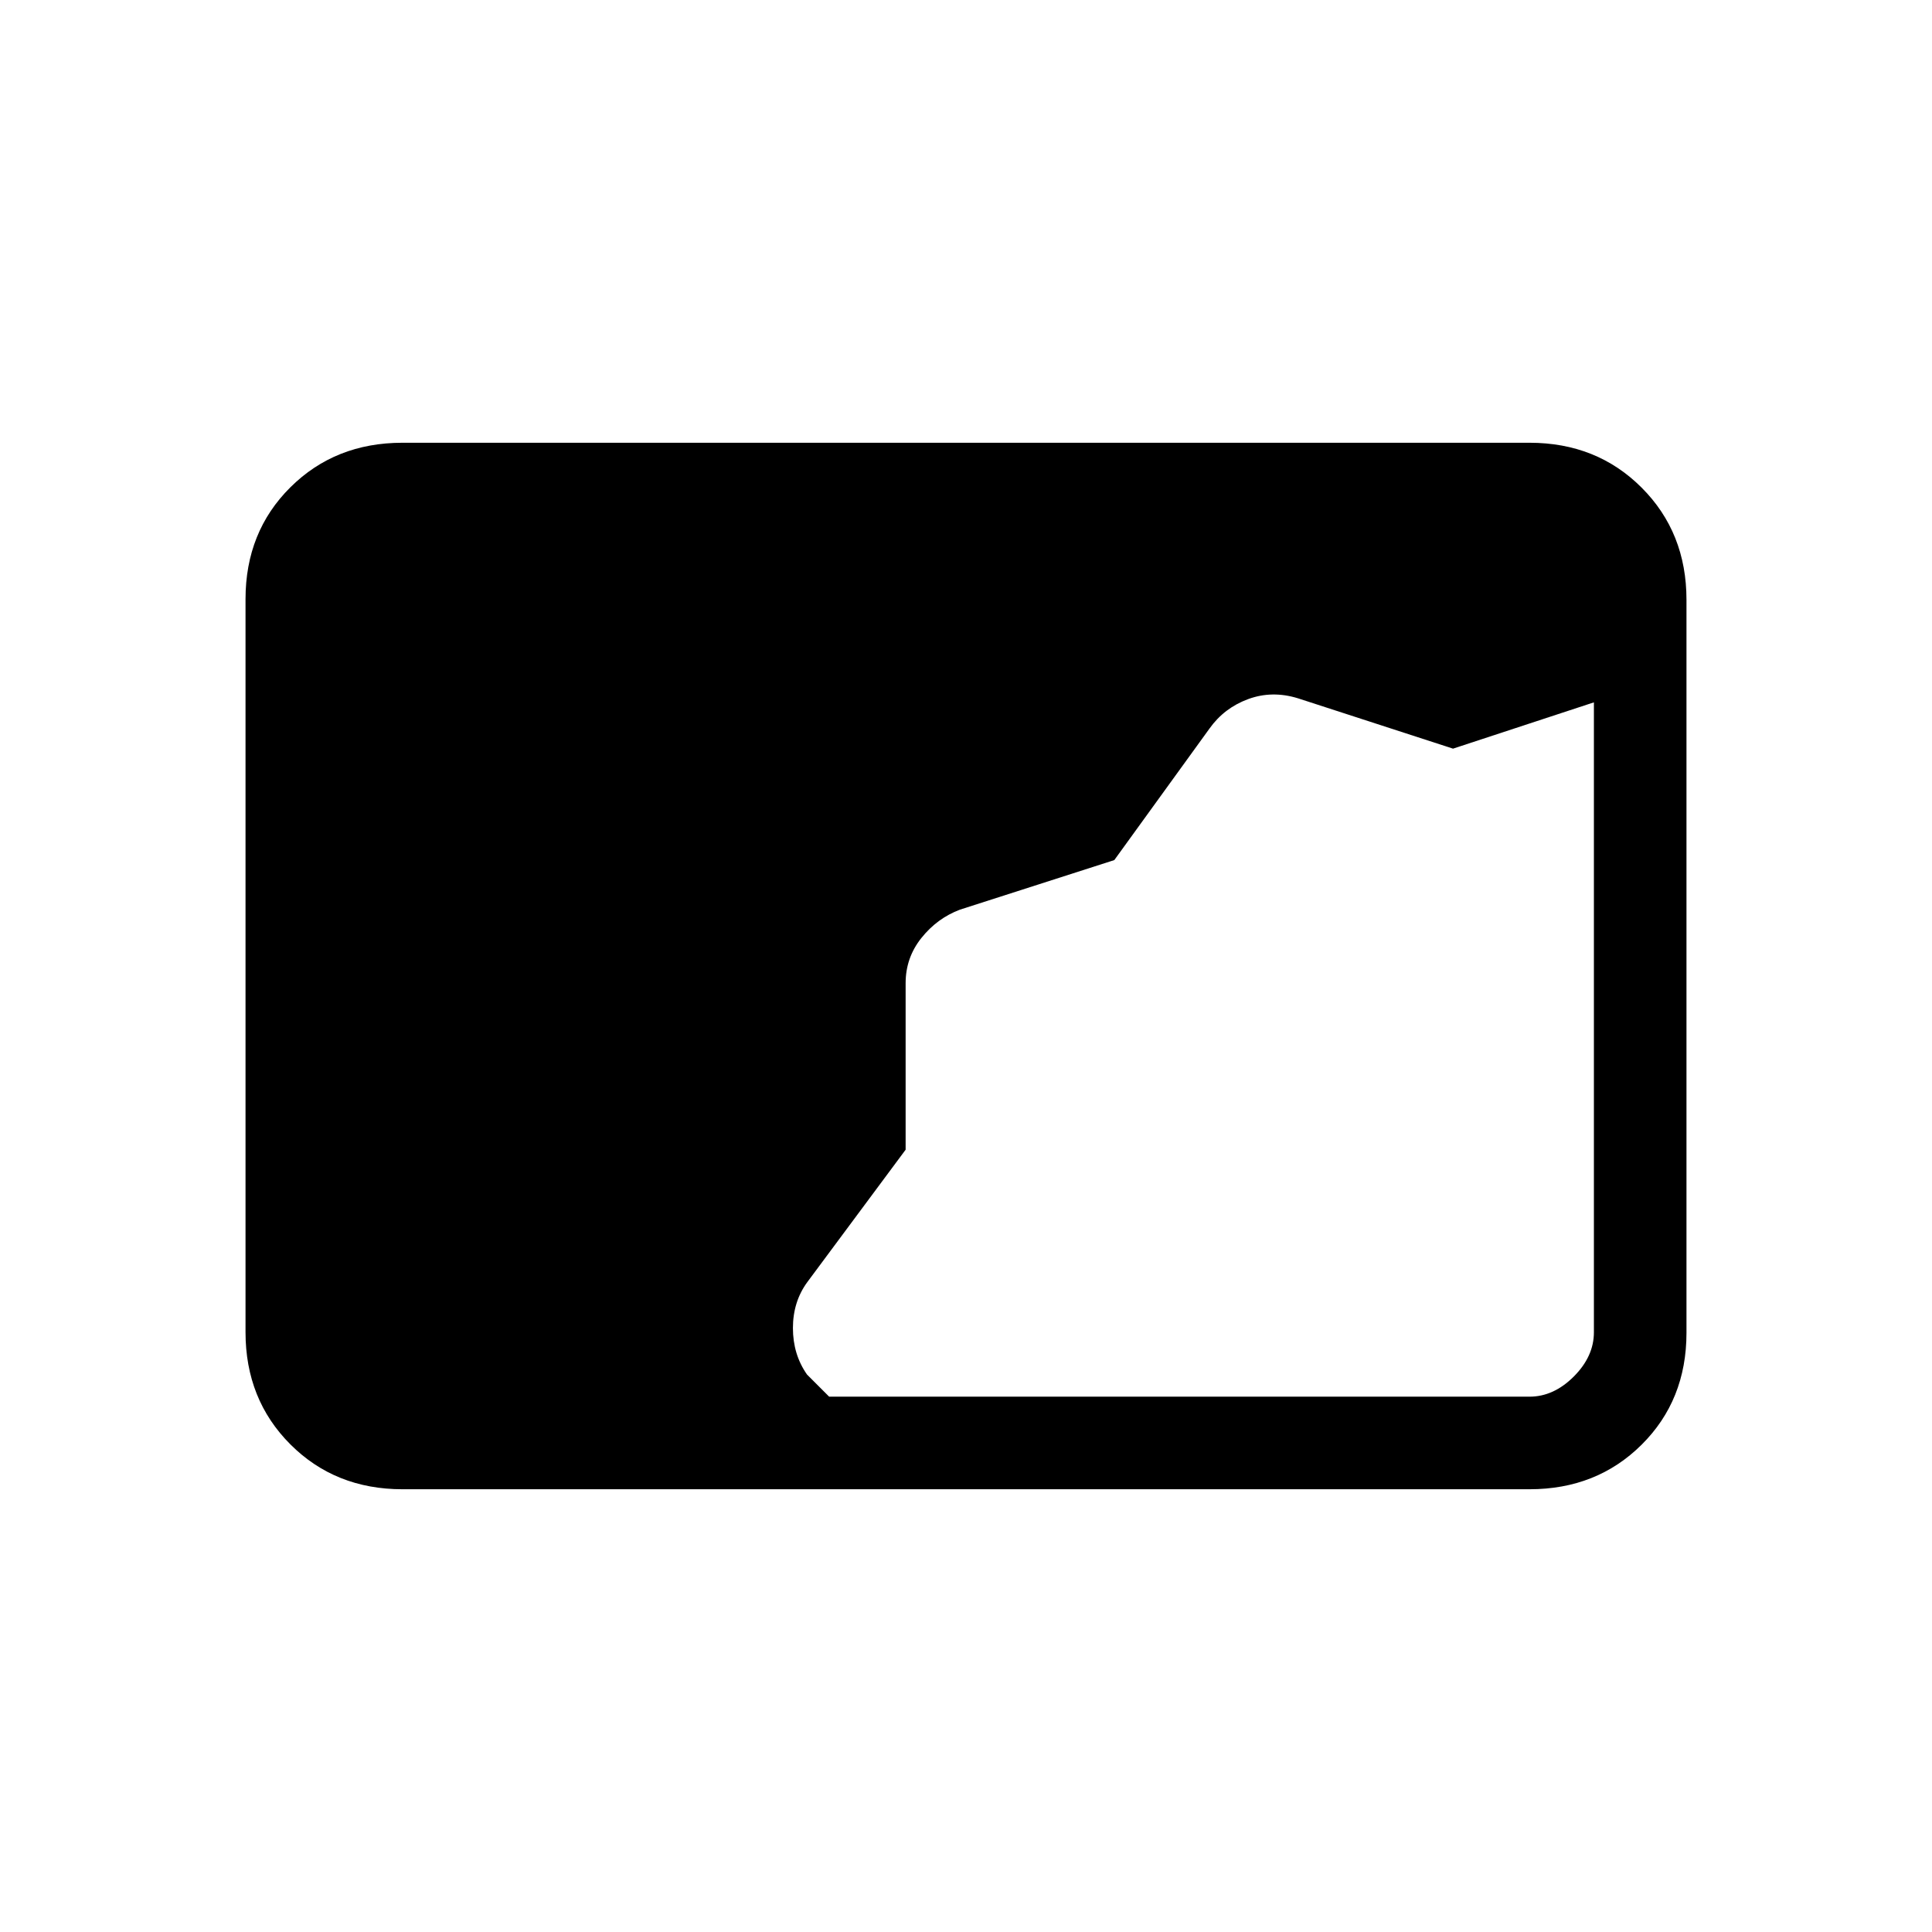 <svg xmlns="http://www.w3.org/2000/svg" height="20" viewBox="0 -960 960 960" width="20"><path d="M200-220q-33.425 0-55.712-22.299Q122-264.599 122-298.04v-364.243q0-33.442 22.288-55.579Q166.575-740 200-740h560q33.425 0 55.713 22.299Q838-695.401 838-661.96v364.243q0 33.442-22.287 55.58Q793.425-220 760-220H200Zm212-46h348q12 0 22-10t10-22v-313l-70 23-77-25q-12.909-4-24.818.393T601-598l-47.308 65.372L477-508q-11.333 4.263-19.167 14.079Q450-484.105 450-471.463v82.747l-48.836 65.768Q394-313.186 394-300.093T401-277l11 11Z"/></svg>